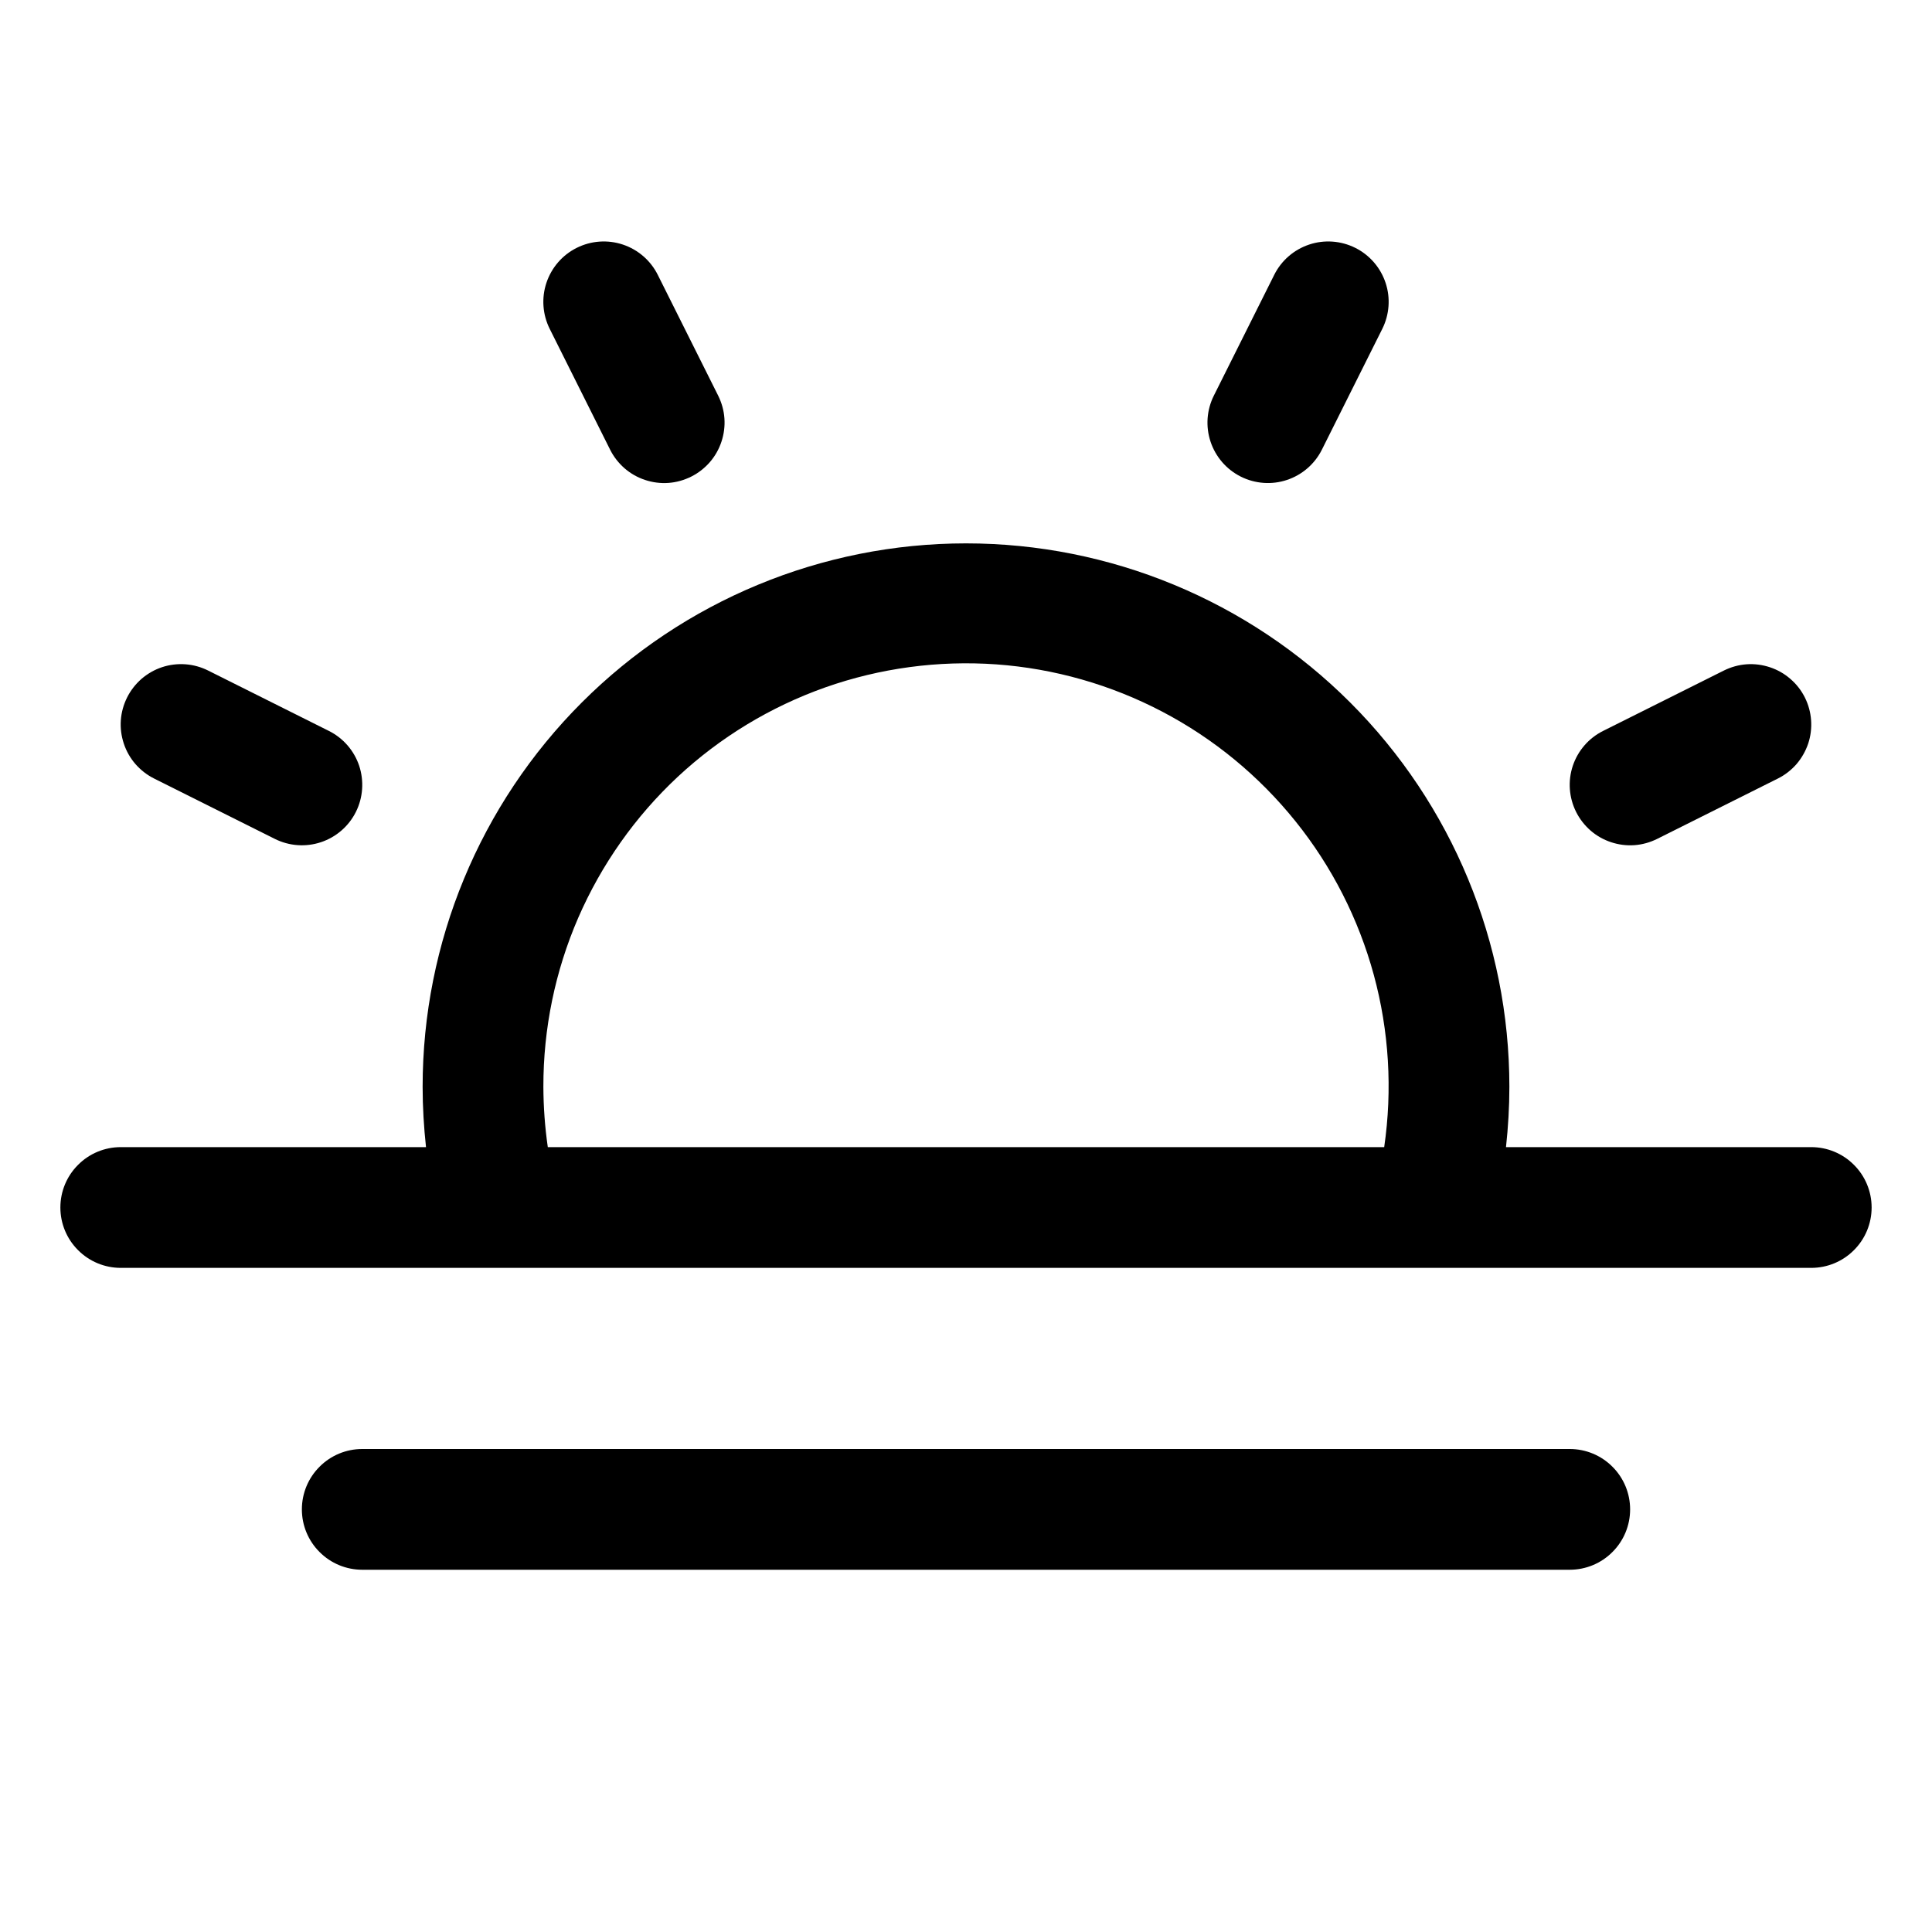 <svg width="24" height="24" viewBox="0 0 24 24" fill="none" xmlns="http://www.w3.org/2000/svg">
<path d="M22.5 14.25H18.708C18.735 14.001 18.75 13.751 18.75 13.5C18.75 11.71 18.039 9.993 16.773 8.727C15.507 7.461 13.79 6.75 12 6.75C10.21 6.75 8.493 7.461 7.227 8.727C5.961 9.993 5.25 11.71 5.25 13.5C5.25 13.751 5.265 14.001 5.292 14.25H1.5C1.301 14.25 1.11 14.329 0.97 14.47C0.829 14.61 0.75 14.801 0.75 15C0.75 15.199 0.829 15.39 0.97 15.53C1.11 15.671 1.301 15.75 1.5 15.75H22.5C22.699 15.75 22.89 15.671 23.03 15.53C23.171 15.39 23.25 15.199 23.25 15C23.25 14.801 23.171 14.61 23.03 14.47C22.89 14.329 22.699 14.25 22.5 14.25ZM6.75 13.5C6.749 12.778 6.896 12.063 7.183 11.401C7.471 10.739 7.891 10.143 8.419 9.65C8.947 9.158 9.571 8.78 10.252 8.539C10.933 8.299 11.656 8.202 12.376 8.253C13.096 8.305 13.798 8.505 14.437 8.84C15.077 9.175 15.64 9.639 16.092 10.201C16.545 10.764 16.876 11.414 17.066 12.111C17.255 12.807 17.299 13.536 17.195 14.25H6.805C6.769 14.002 6.751 13.751 6.75 13.5ZM20.25 18.75C20.25 18.949 20.171 19.14 20.03 19.28C19.89 19.421 19.699 19.5 19.5 19.5H4.5C4.301 19.5 4.11 19.421 3.97 19.28C3.829 19.14 3.75 18.949 3.75 18.75C3.75 18.551 3.829 18.36 3.97 18.22C4.11 18.079 4.301 18 4.5 18H19.5C19.699 18 19.89 18.079 20.03 18.22C20.171 18.36 20.25 18.551 20.25 18.75ZM6.829 4.086C6.74 3.908 6.725 3.701 6.788 3.513C6.851 3.324 6.986 3.168 7.164 3.079C7.342 2.99 7.548 2.975 7.737 3.038C7.926 3.101 8.082 3.236 8.171 3.414L8.921 4.914C8.965 5.003 8.992 5.098 8.999 5.197C9.006 5.295 8.993 5.394 8.962 5.487C8.931 5.581 8.882 5.667 8.817 5.742C8.752 5.816 8.674 5.877 8.586 5.921C8.497 5.965 8.402 5.992 8.303 5.999C8.205 6.006 8.106 5.993 8.013 5.962C7.919 5.931 7.833 5.882 7.758 5.817C7.684 5.752 7.623 5.674 7.579 5.586L6.829 4.086ZM1.579 8.664C1.623 8.576 1.684 8.498 1.758 8.433C1.833 8.369 1.919 8.319 2.013 8.288C2.106 8.257 2.205 8.245 2.303 8.252C2.402 8.259 2.498 8.286 2.586 8.33L4.086 9.08C4.264 9.169 4.399 9.325 4.462 9.513C4.524 9.702 4.51 9.908 4.421 10.086C4.332 10.264 4.176 10.399 3.987 10.462C3.798 10.525 3.592 10.51 3.414 10.421L1.914 9.671C1.826 9.627 1.748 9.566 1.683 9.492C1.618 9.417 1.569 9.331 1.538 9.237C1.507 9.144 1.494 9.045 1.501 8.947C1.508 8.848 1.535 8.752 1.579 8.664ZM19.579 10.086C19.49 9.908 19.475 9.702 19.538 9.513C19.601 9.325 19.736 9.169 19.914 9.08L21.414 8.33C21.503 8.286 21.598 8.259 21.697 8.252C21.795 8.245 21.893 8.258 21.987 8.289C22.08 8.32 22.167 8.369 22.241 8.434C22.316 8.498 22.377 8.577 22.421 8.665C22.465 8.753 22.491 8.849 22.498 8.947C22.505 9.045 22.493 9.144 22.462 9.237C22.43 9.331 22.381 9.417 22.317 9.492C22.252 9.566 22.174 9.627 22.086 9.671L20.586 10.421C20.497 10.465 20.401 10.492 20.303 10.499C20.205 10.506 20.106 10.493 20.013 10.462C19.919 10.431 19.833 10.382 19.758 10.317C19.684 10.252 19.623 10.174 19.579 10.086ZM15.079 4.914L15.829 3.414C15.918 3.236 16.074 3.101 16.263 3.038C16.451 2.975 16.658 2.99 16.836 3.079C17.014 3.168 17.149 3.324 17.212 3.513C17.275 3.701 17.26 3.908 17.171 4.086L16.421 5.586C16.332 5.764 16.176 5.899 15.987 5.962C15.799 6.025 15.592 6.01 15.414 5.921C15.236 5.832 15.101 5.676 15.038 5.487C14.975 5.298 14.99 5.092 15.079 4.914Z" fill="black"/>
</svg>
